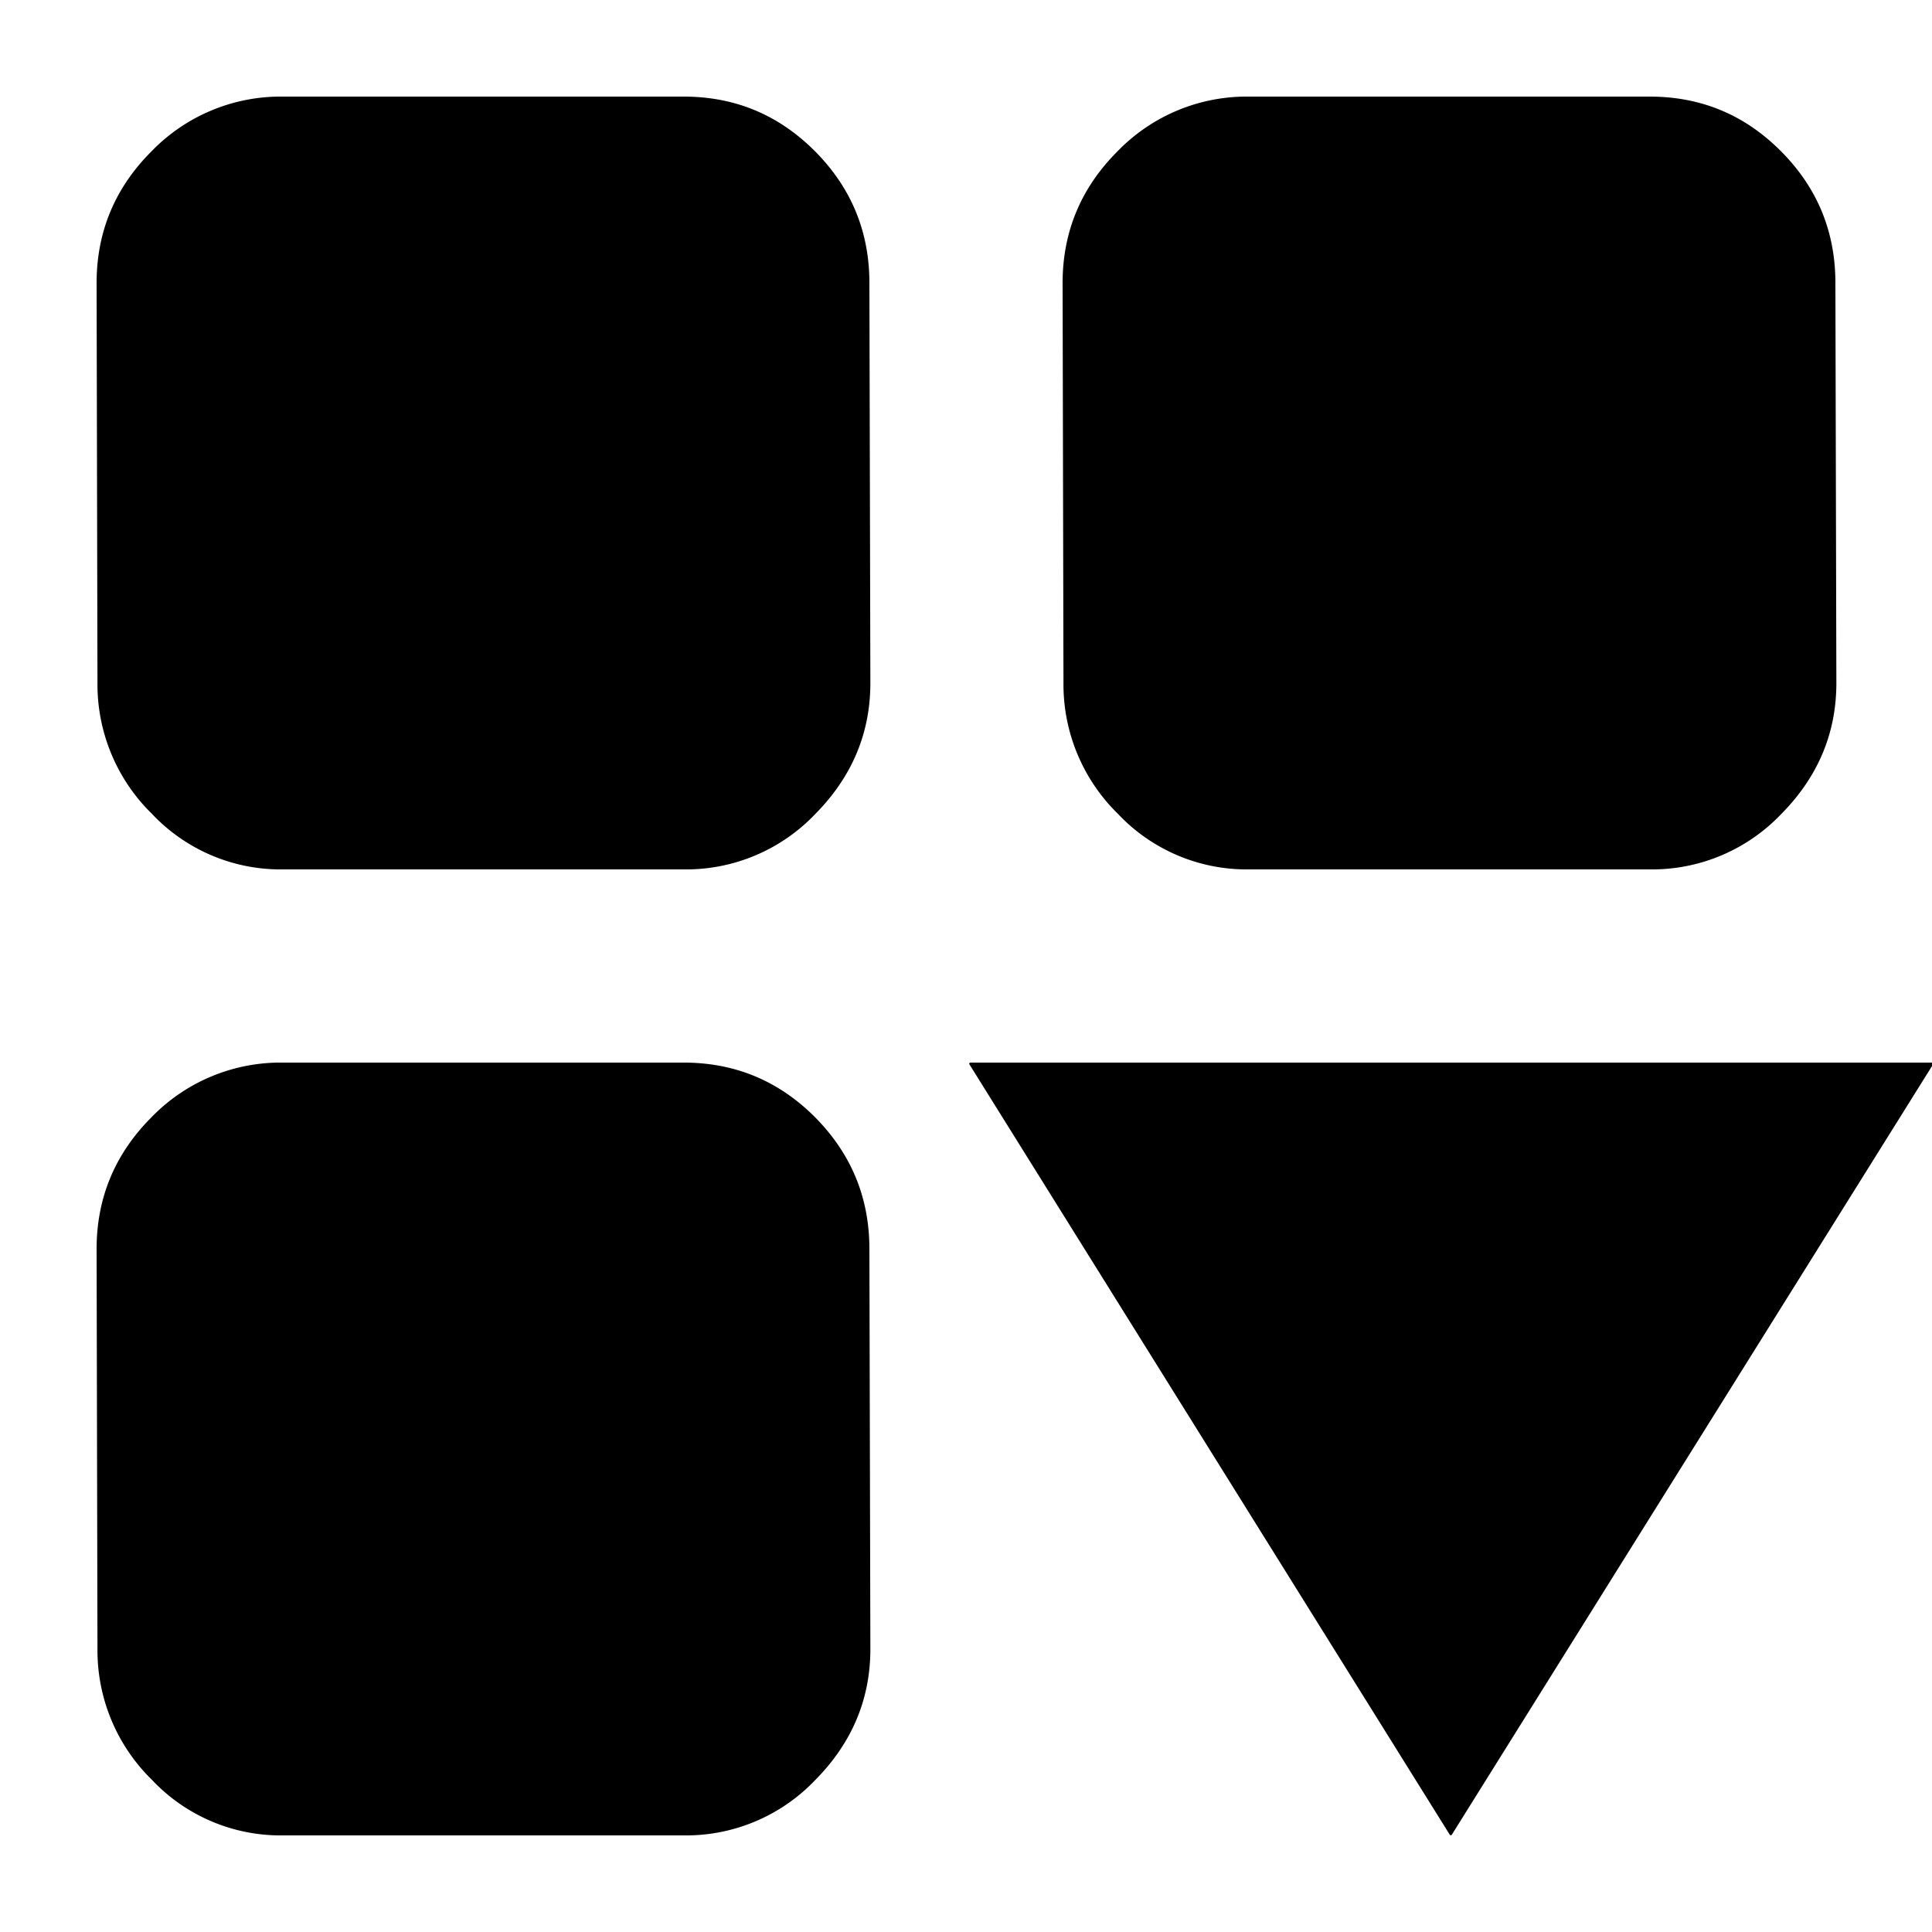 <svg xmlns="http://www.w3.org/2000/svg" width="20" height="20" fill="currentColor" viewBox="0 0 20 20">
  <path d="M2.93 9a1.83 1.83 0 0 1-1.358-.576 1.873 1.873 0 0 1-.563-1.353L1 2.93c0-.53.19-.985.567-1.362A1.86 1.86 0 0 1 2.931 1h4.147c.531 0 .984.189 1.36.567.374.377.562.831.562 1.362l.01 4.142c0 .518-.19.97-.568 1.353A1.845 1.845 0 0 1 7.078 9H2.931Zm10 0a1.83 1.83 0 0 1-1.358-.576 1.873 1.873 0 0 1-.563-1.353L11 2.93c0-.53.19-.985.567-1.362A1.86 1.86 0 0 1 12.931 1h4.147c.532 0 .985.189 1.36.567.375.377.562.831.562 1.362l.01 4.142c0 .518-.19.97-.568 1.353A1.845 1.845 0 0 1 17.078 9h-4.147Zm-10 10a1.83 1.83 0 0 1-1.358-.576 1.873 1.873 0 0 1-.563-1.353L1 12.93c0-.53.19-.985.567-1.363A1.86 1.86 0 0 1 2.931 11h4.147c.531 0 .984.189 1.36.566.374.378.562.832.562 1.363l.01 4.142c0 .518-.19.97-.568 1.353A1.846 1.846 0 0 1 7.078 19H2.931ZM20 11c.01 0 .016.011.01.02l-4.981 7.973a.013.013 0 0 1-.021 0l-4.972-7.974a.012.012 0 0 1 .01-.019H20Z"/>
</svg>
